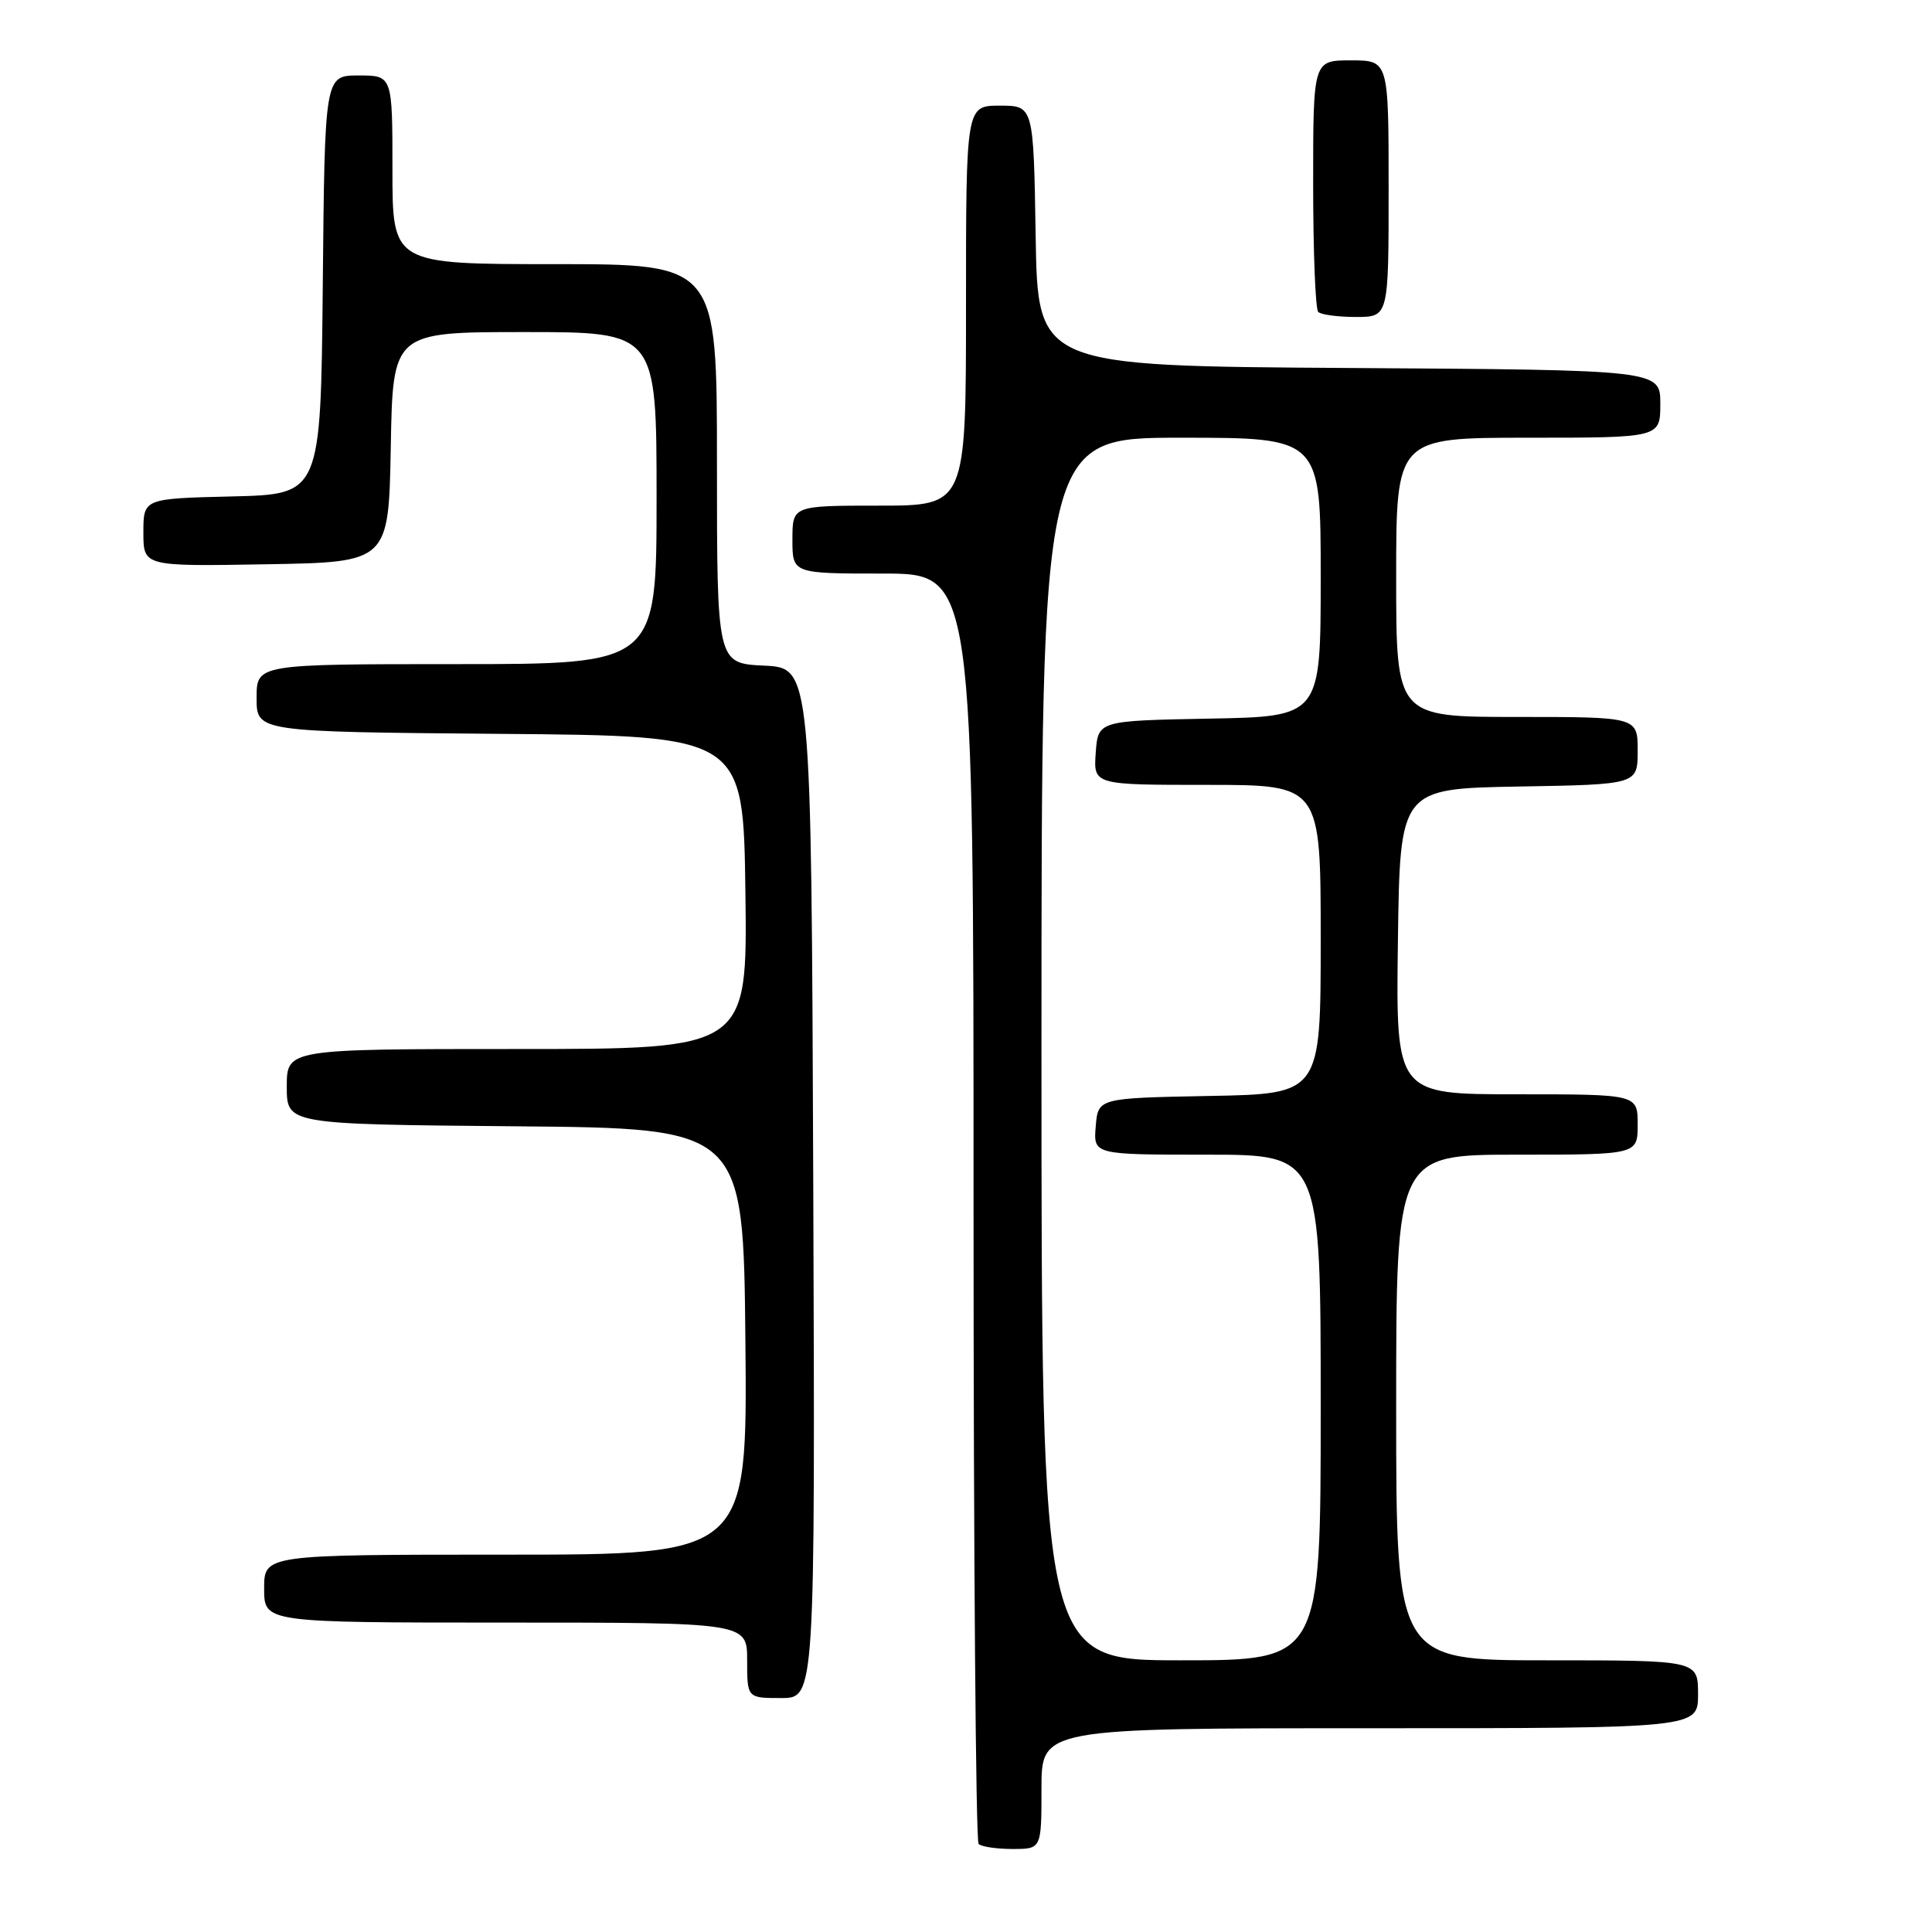 <?xml version="1.0" encoding="UTF-8" standalone="no"?>
<!DOCTYPE svg PUBLIC "-//W3C//DTD SVG 1.1//EN" "http://www.w3.org/Graphics/SVG/1.1/DTD/svg11.dtd" >
<svg xmlns="http://www.w3.org/2000/svg" xmlns:xlink="http://www.w3.org/1999/xlink" version="1.1" viewBox="0 0 256 256">
 <g >
 <path fill="currentColor"
d=" M 138.00 237.00 C 138.00 229.00 138.00 229.00 181.50 229.00 C 225.00 229.00 225.00 229.00 225.00 224.50 C 225.00 220.00 225.00 220.00 205.00 220.00 C 185.00 220.00 185.00 220.00 185.00 186.50 C 185.00 153.00 185.00 153.00 201.00 153.00 C 217.00 153.00 217.00 153.00 217.00 149.00 C 217.00 145.00 217.00 145.00 200.98 145.00 C 184.96 145.00 184.96 145.00 185.23 124.75 C 185.50 104.50 185.50 104.50 201.25 104.22 C 217.00 103.95 217.00 103.95 217.00 99.47 C 217.00 95.00 217.00 95.00 201.00 95.00 C 185.00 95.00 185.00 95.00 185.00 76.50 C 185.00 58.00 185.00 58.00 202.50 58.00 C 220.00 58.00 220.00 58.00 220.00 53.51 C 220.00 49.02 220.00 49.02 178.75 48.76 C 137.50 48.50 137.50 48.50 137.23 31.25 C 136.95 14.00 136.95 14.00 132.48 14.00 C 128.00 14.00 128.00 14.00 128.00 40.50 C 128.00 67.00 128.00 67.00 116.50 67.00 C 105.00 67.00 105.00 67.00 105.00 71.50 C 105.00 76.00 105.00 76.00 117.00 76.00 C 129.00 76.00 129.00 76.00 129.00 159.83 C 129.00 205.94 129.30 243.97 129.67 244.33 C 130.03 244.70 132.06 245.00 134.17 245.00 C 138.00 245.00 138.00 245.00 138.00 237.00 Z  M 107.76 156.75 C 107.50 88.50 107.50 88.50 101.25 88.20 C 95.00 87.90 95.00 87.90 95.00 61.45 C 95.00 35.00 95.00 35.00 73.50 35.00 C 52.00 35.00 52.00 35.00 52.00 22.50 C 52.00 10.00 52.00 10.00 47.52 10.00 C 43.03 10.00 43.03 10.00 42.77 37.75 C 42.50 65.50 42.50 65.50 30.75 65.78 C 19.00 66.06 19.00 66.06 19.00 70.56 C 19.00 75.05 19.00 75.05 35.25 74.77 C 51.50 74.50 51.50 74.50 51.78 59.25 C 52.05 44.00 52.05 44.00 69.53 44.00 C 87.00 44.00 87.00 44.00 87.00 66.00 C 87.00 88.00 87.00 88.00 60.50 88.00 C 34.00 88.00 34.00 88.00 34.00 92.49 C 34.00 96.97 34.00 96.97 66.25 97.24 C 98.50 97.50 98.50 97.50 98.77 118.25 C 99.04 139.00 99.04 139.00 68.52 139.00 C 38.00 139.00 38.00 139.00 38.00 143.99 C 38.00 148.97 38.00 148.97 68.25 149.24 C 98.50 149.50 98.50 149.50 98.77 177.75 C 99.03 206.00 99.03 206.00 67.02 206.00 C 35.00 206.00 35.00 206.00 35.00 210.50 C 35.00 215.00 35.00 215.00 67.00 215.00 C 99.00 215.00 99.00 215.00 99.00 220.00 C 99.00 225.00 99.00 225.00 103.51 225.00 C 108.01 225.00 108.01 225.00 107.76 156.75 Z  M 184.00 25.00 C 184.00 8.00 184.00 8.00 179.00 8.00 C 174.00 8.00 174.00 8.00 174.00 24.33 C 174.00 33.32 174.30 40.97 174.67 41.33 C 175.03 41.70 177.28 42.00 179.67 42.00 C 184.00 42.00 184.00 42.00 184.00 25.00 Z  M 138.00 139.00 C 138.00 58.00 138.00 58.00 156.50 58.00 C 175.00 58.00 175.00 58.00 175.00 76.47 C 175.00 94.95 175.00 94.95 160.25 95.22 C 145.50 95.50 145.50 95.50 145.19 99.75 C 144.89 104.00 144.89 104.00 159.94 104.00 C 175.00 104.00 175.00 104.00 175.00 124.47 C 175.00 144.95 175.00 144.95 160.25 145.22 C 145.50 145.50 145.50 145.50 145.19 149.25 C 144.88 153.00 144.88 153.00 159.94 153.00 C 175.00 153.00 175.00 153.00 175.00 186.50 C 175.00 220.00 175.00 220.00 156.50 220.00 C 138.00 220.00 138.00 220.00 138.00 139.00 Z "/>
</g>
</svg>